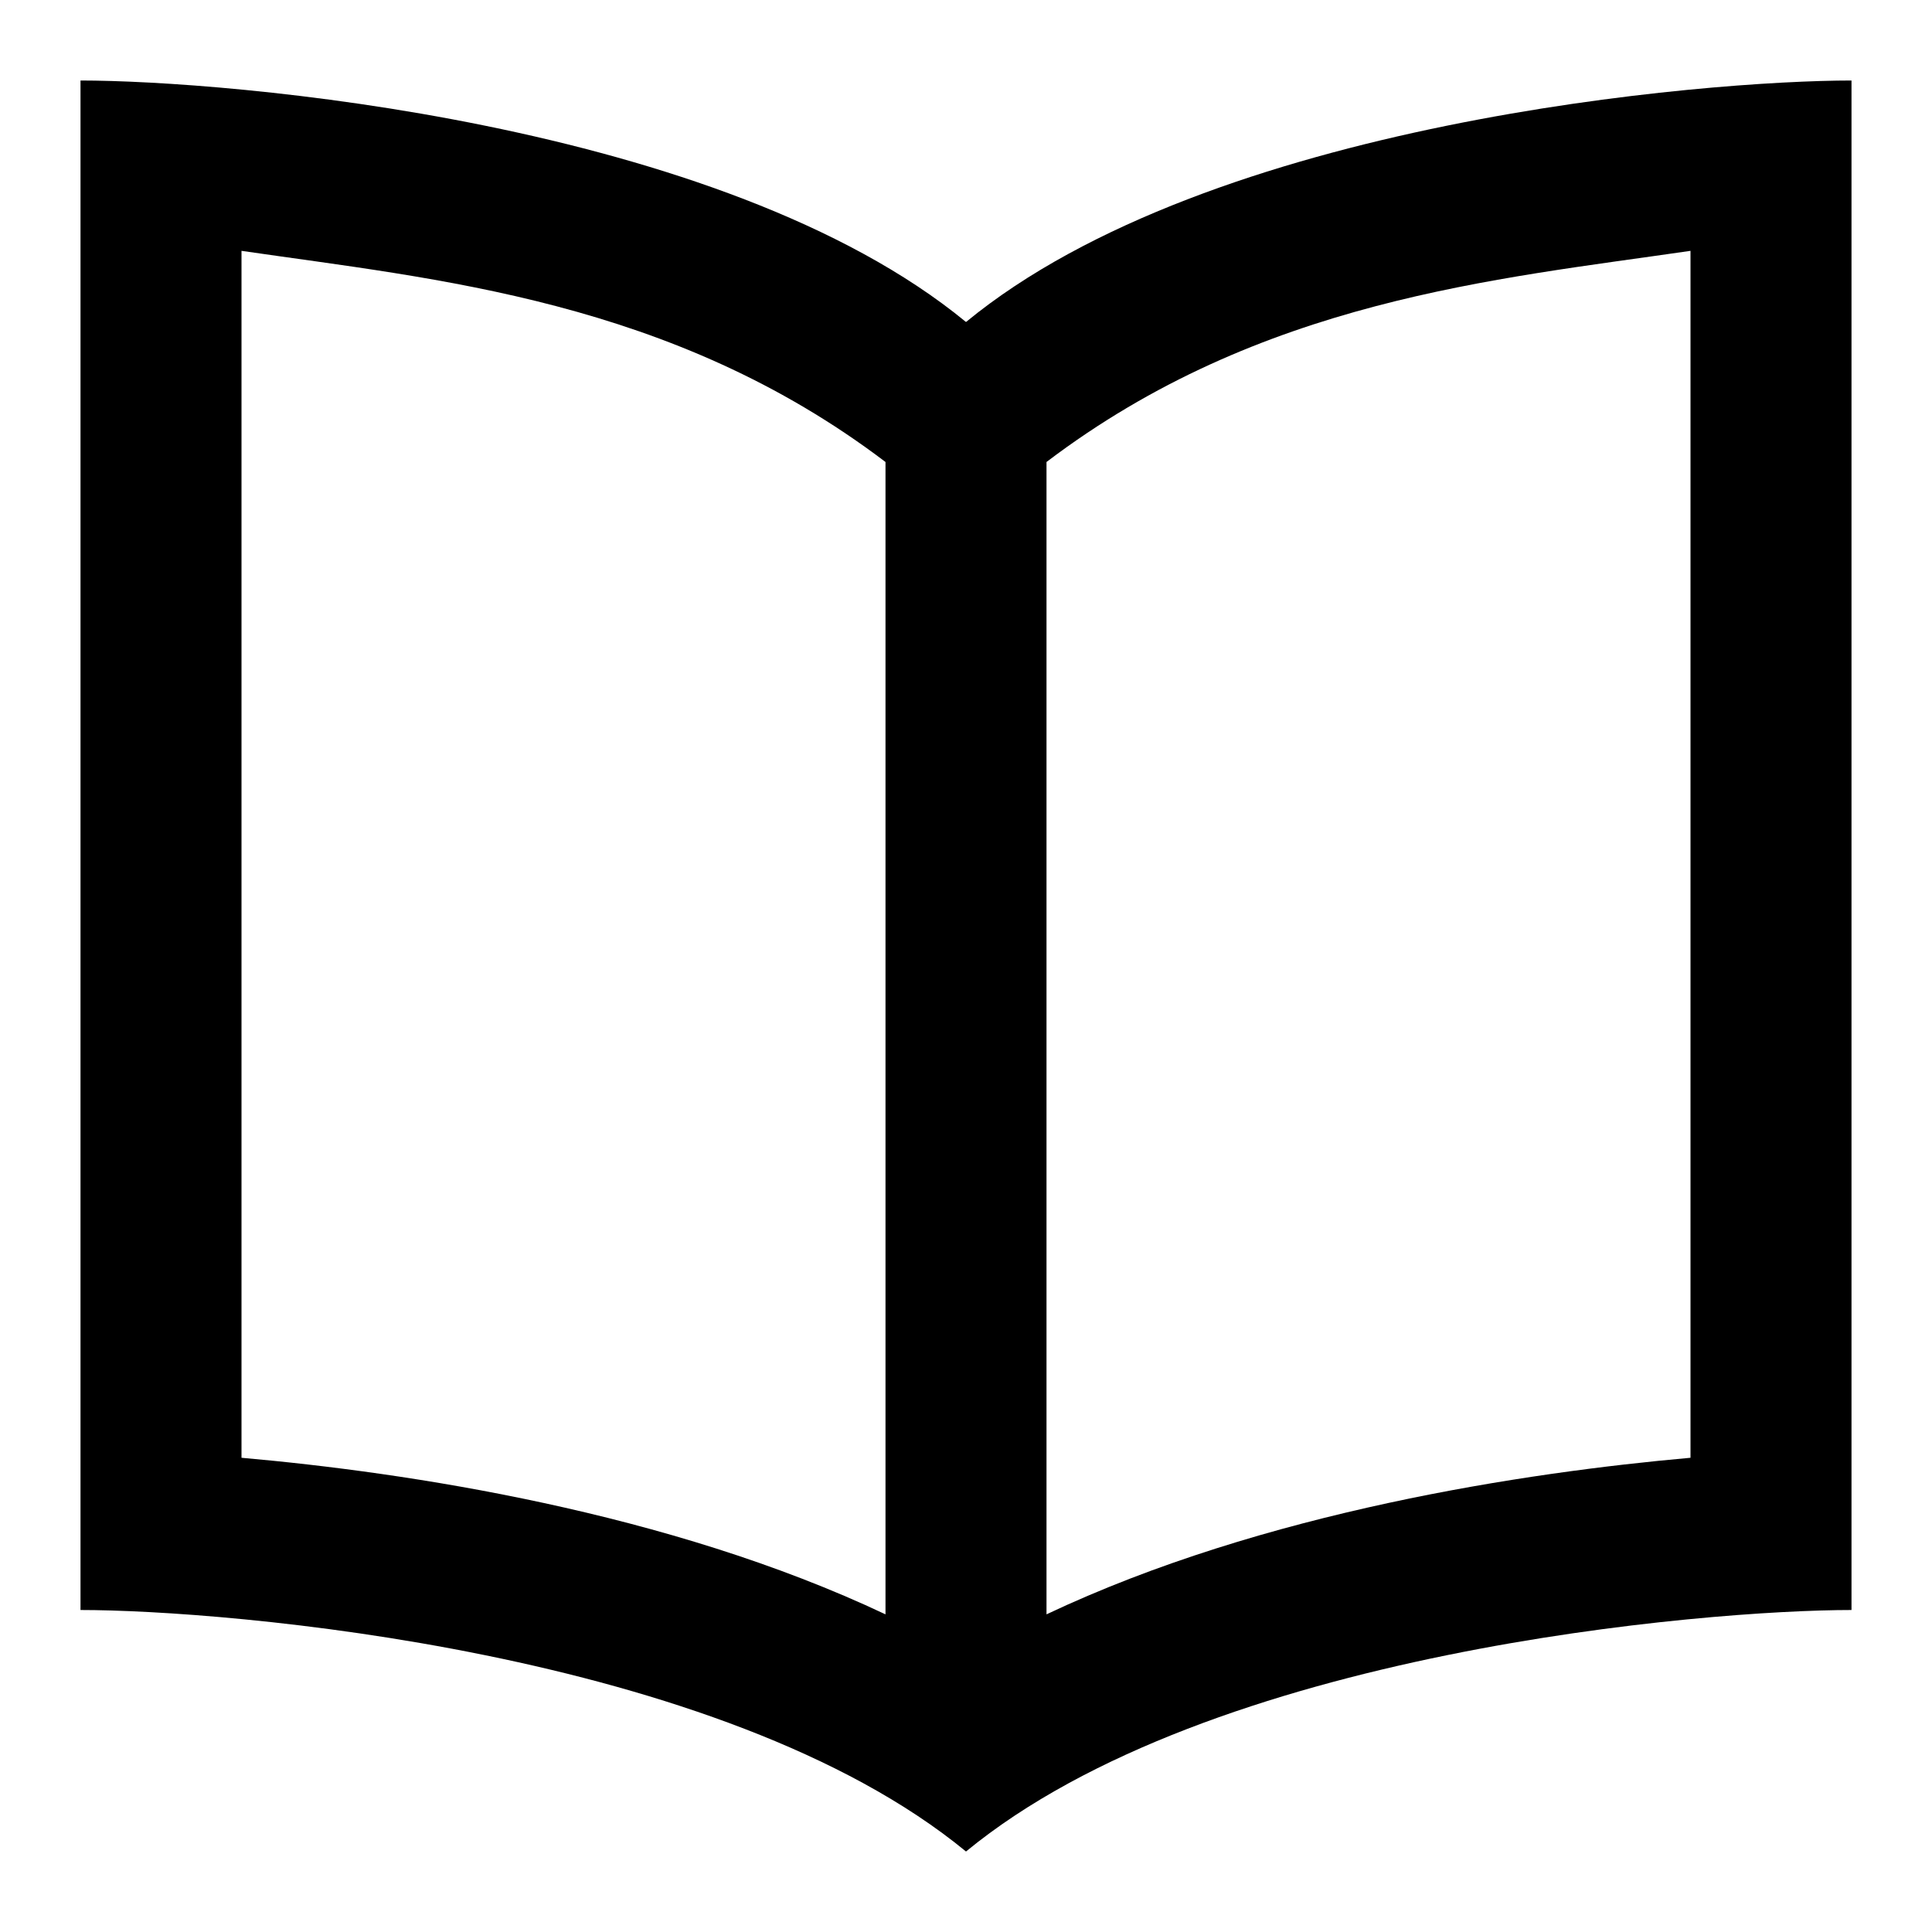 <svg xmlns="http://www.w3.org/2000/svg" width="24" height="24" viewBox="0 0 24 24"><path d="M12 4C8.958 1.5 2.792 1 1 1v19c1.792 0 7.958.5 11 3 3.042-2.5 9.208-3 11-3V1c-1.792 0-7.958.5-11 3zm-9-.884c2.426.354 5.343.607 8 2.623v14.315c-2.702-1.277-5.953-1.764-8-1.945V3.116zm18 14.993c-2.047.182-5.298.668-8 1.945V5.739c2.657-2.016 5.574-2.269 8-2.623v14.993z"/></svg>